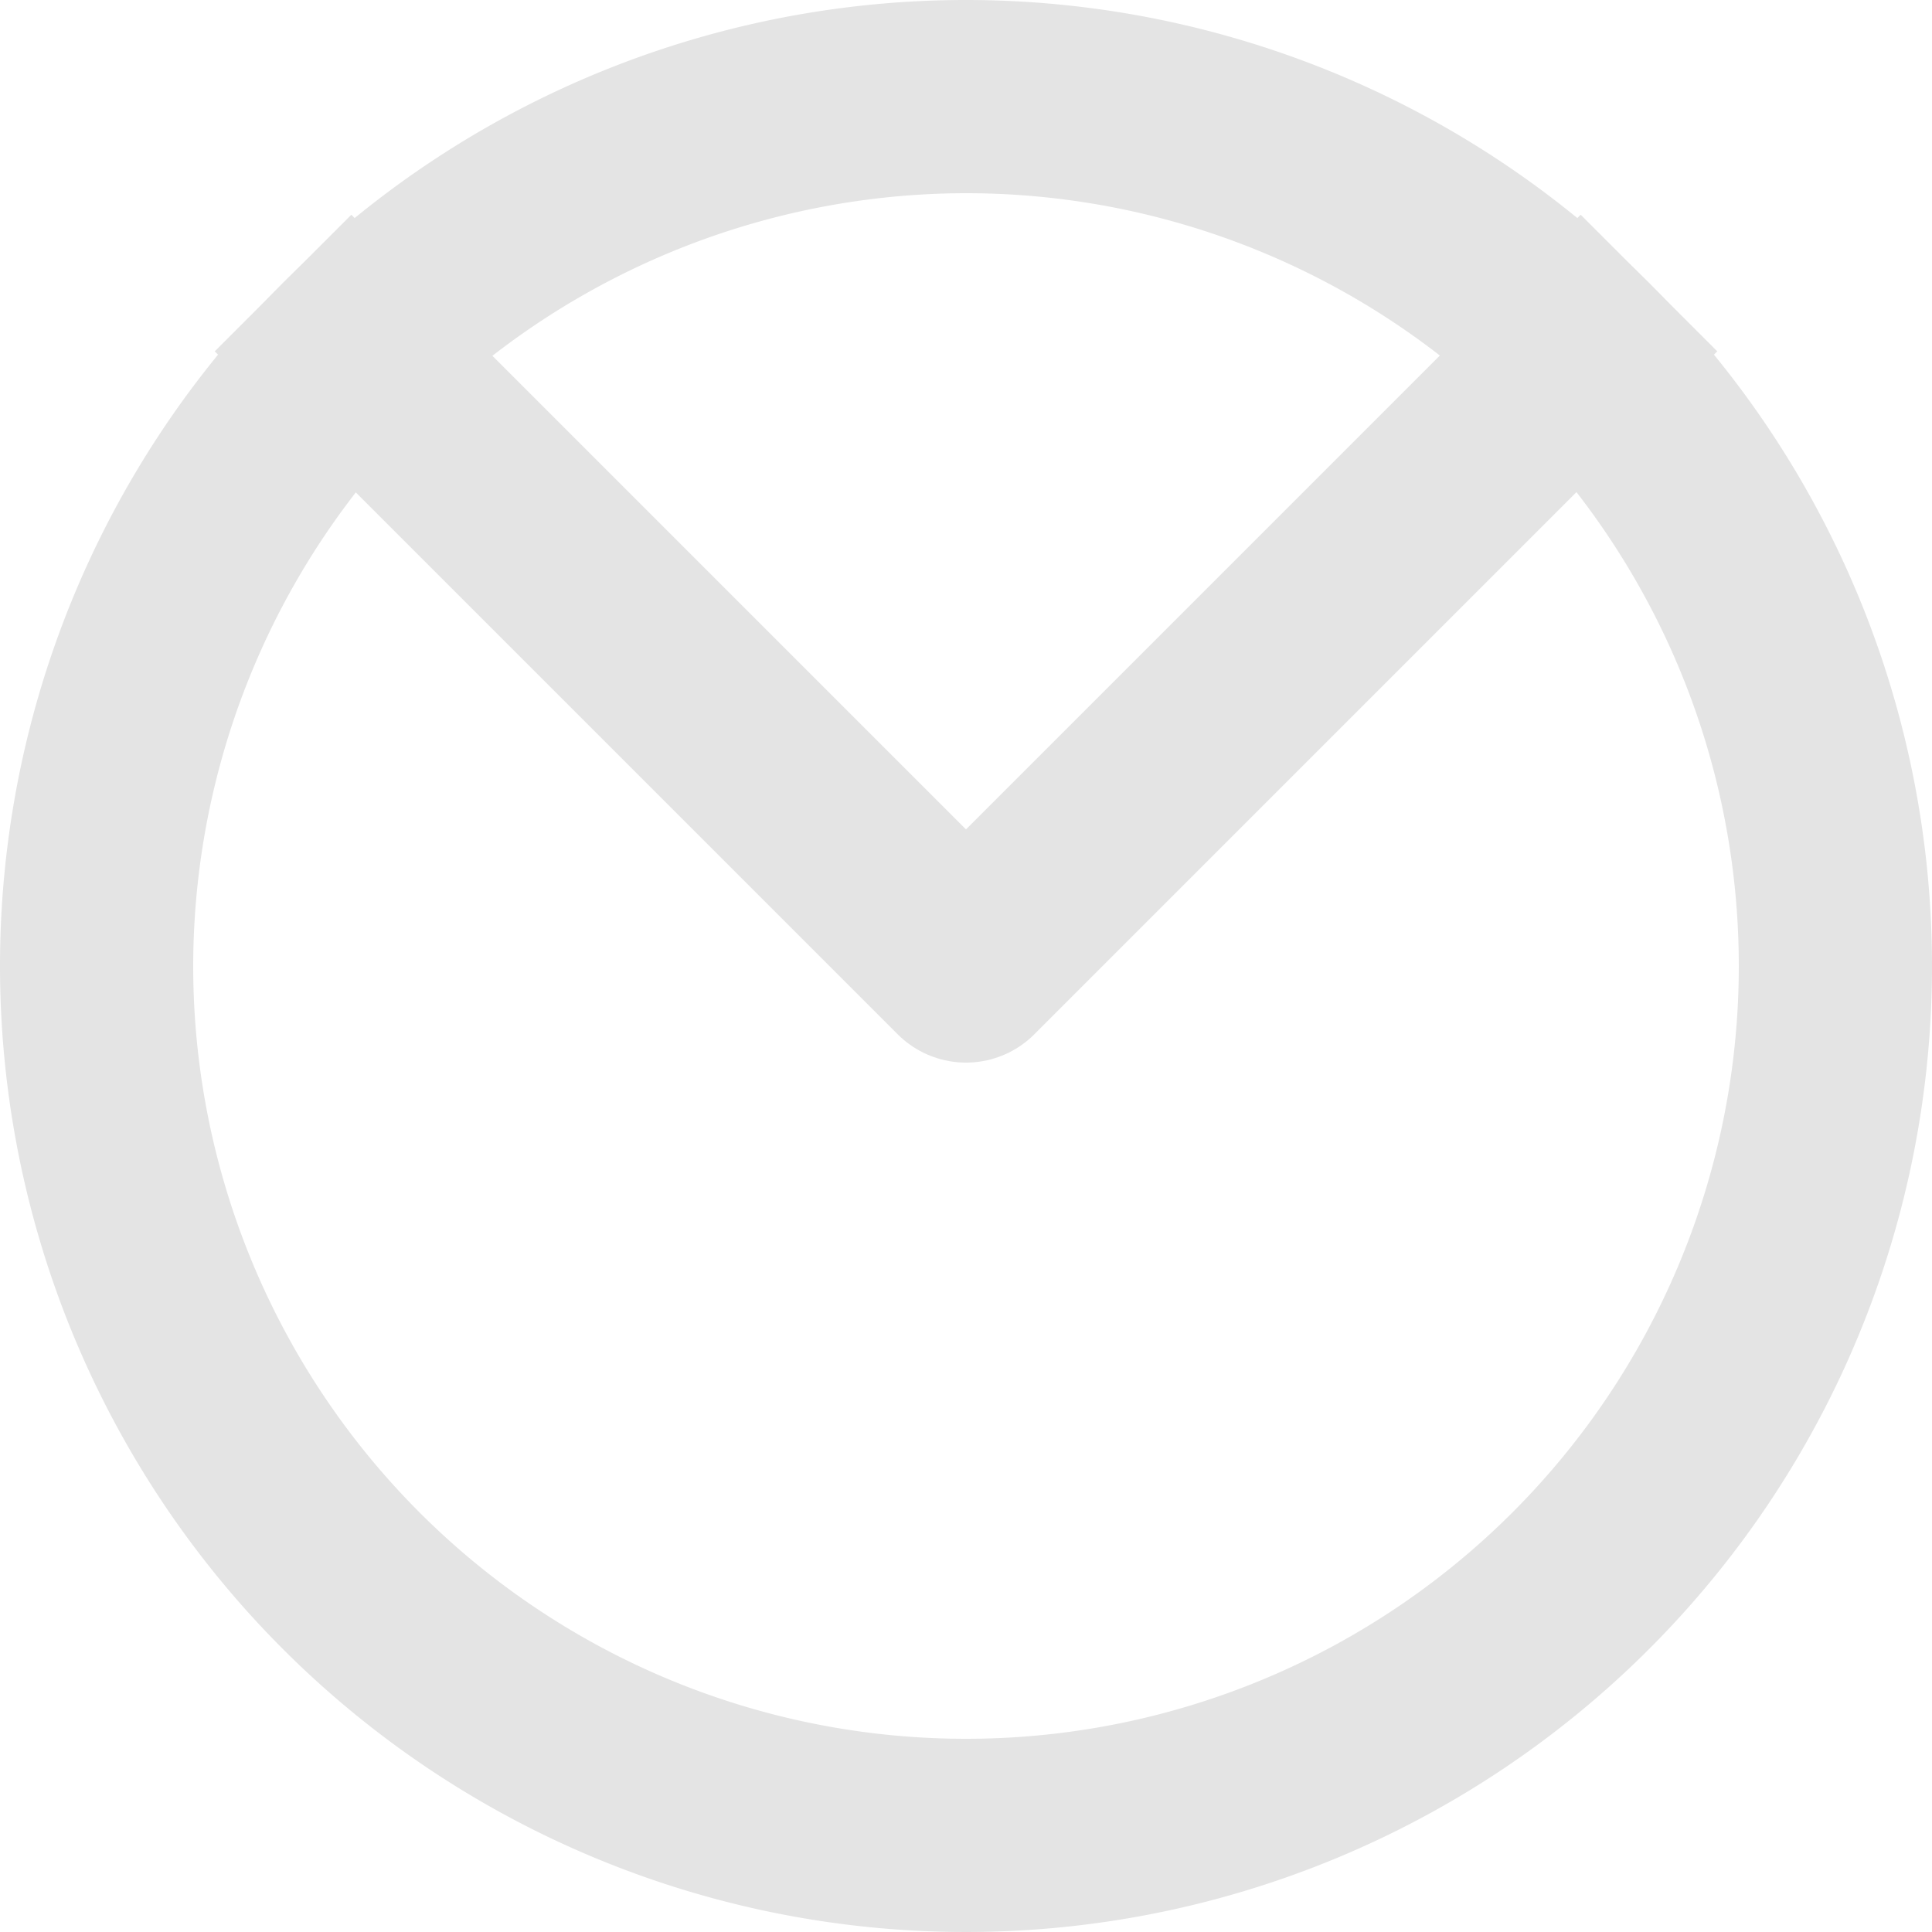 <svg xmlns="http://www.w3.org/2000/svg" width="200" height="200" viewBox="0 0 200 200"><path fill="#e4e4e4" d="M100 20a80 80 0 1 1-80 80 80.1 80.1 0 0 1 80-80m0-20a100 100 0 1 0 100 100A100 100 0 0 0 100 0z"/><path fill="none" stroke="#e4e4e4" stroke-linejoin="round" stroke-width="20" d="M29.3 29.3L100 100l70.7-70.7"/></svg>